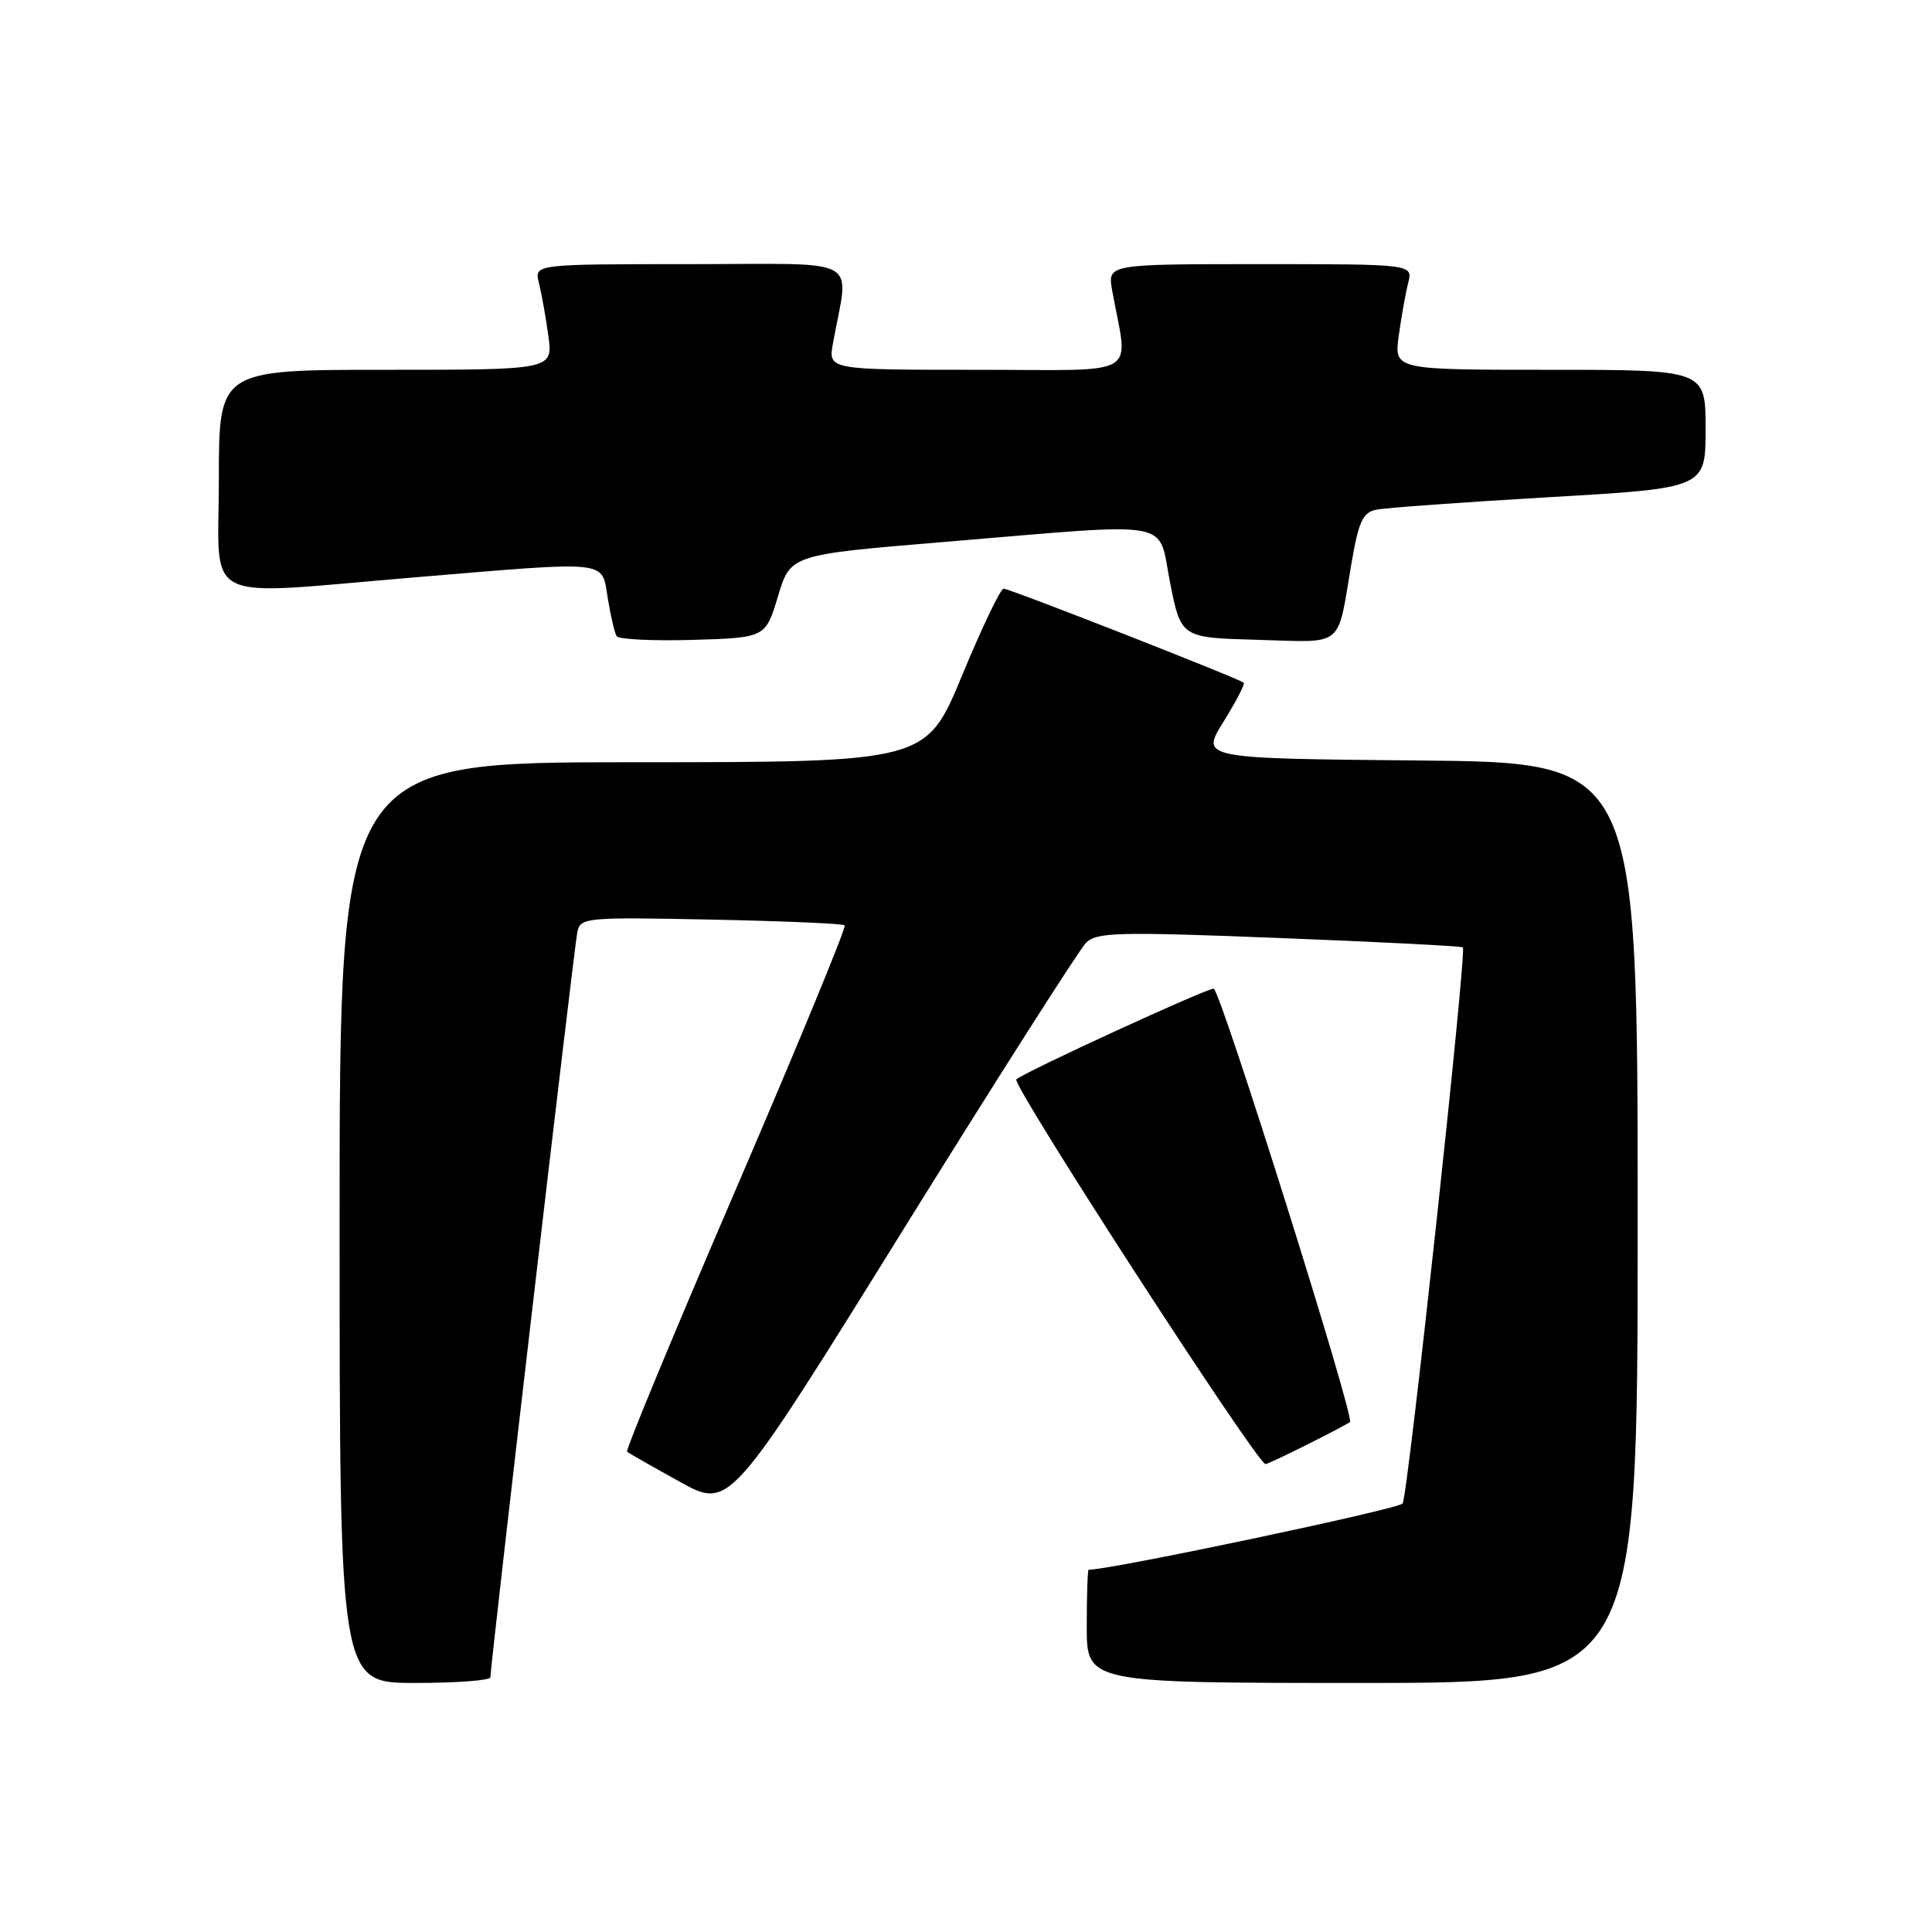 <?xml version="1.0" encoding="UTF-8" standalone="no"?>
<!DOCTYPE svg PUBLIC "-//W3C//DTD SVG 1.1//EN" "http://www.w3.org/Graphics/SVG/1.1/DTD/svg11.dtd" >
<svg xmlns="http://www.w3.org/2000/svg" xmlns:xlink="http://www.w3.org/1999/xlink" version="1.1" viewBox="0 0 256 256">
 <g >
 <path fill="currentColor"
d=" M 64.98 222.25 C 64.95 220.90 76.07 125.55 76.50 123.50 C 76.90 121.58 77.57 121.51 94.21 121.85 C 103.72 122.04 111.69 122.38 111.93 122.61 C 112.17 122.84 105.69 138.55 97.53 157.53 C 89.36 176.50 82.87 192.17 83.09 192.36 C 83.32 192.55 86.46 194.35 90.09 196.35 C 96.68 199.99 96.68 199.99 119.49 163.25 C 132.04 143.04 143.03 125.79 143.91 124.92 C 145.32 123.52 148.15 123.45 169.50 124.29 C 182.70 124.80 193.65 125.37 193.84 125.53 C 194.37 126.02 186.57 198.07 185.86 199.22 C 185.42 199.94 147.29 207.99 144.25 208.00 C 144.11 208.00 144.00 211.38 144.00 215.50 C 144.00 223.00 144.00 223.00 180.50 223.00 C 217.00 223.00 217.00 223.00 217.00 162.02 C 217.00 101.03 217.00 101.03 188.04 100.77 C 159.09 100.50 159.09 100.50 162.11 95.65 C 163.77 92.98 164.98 90.65 164.80 90.47 C 164.27 89.94 133.79 78.00 132.98 78.00 C 132.57 78.00 130.10 83.18 127.48 89.50 C 122.72 101.00 122.72 101.00 83.86 101.00 C 45.00 101.00 45.00 101.00 45.00 162.00 C 45.00 223.00 45.00 223.00 55.00 223.00 C 60.50 223.00 64.99 222.66 64.98 222.25 Z  M 173.28 191.38 C 176.15 189.94 178.67 188.61 178.88 188.42 C 179.53 187.83 161.66 131.00 160.82 131.00 C 159.78 131.00 135.76 142.04 134.67 143.02 C 133.97 143.64 166.59 194.00 167.69 194.00 C 167.90 194.00 170.41 192.82 173.28 191.38 Z  M 103.09 79.00 C 104.74 73.50 104.74 73.50 125.12 71.81 C 156.30 69.22 153.34 68.68 155.05 77.25 C 156.50 84.50 156.50 84.50 166.67 84.78 C 178.24 85.11 177.15 85.99 179.06 74.74 C 180.02 69.11 180.57 67.91 182.35 67.54 C 183.53 67.29 193.84 66.55 205.25 65.88 C 226.00 64.68 226.00 64.68 226.00 56.84 C 226.00 49.00 226.00 49.00 205.36 49.00 C 184.73 49.00 184.73 49.00 185.34 44.50 C 185.68 42.03 186.24 38.88 186.59 37.50 C 187.22 35.00 187.22 35.00 166.98 35.00 C 146.74 35.00 146.74 35.00 147.37 38.50 C 149.49 50.24 151.60 49.00 129.50 49.00 C 109.74 49.00 109.74 49.00 110.37 45.50 C 112.49 33.76 114.71 35.00 91.52 35.00 C 70.78 35.00 70.78 35.00 71.41 37.50 C 71.76 38.88 72.32 42.03 72.66 44.50 C 73.27 49.00 73.27 49.00 51.14 49.00 C 29.00 49.00 29.00 49.00 29.00 63.50 C 29.00 80.37 26.08 78.91 55.00 76.50 C 81.11 74.32 79.69 74.17 80.53 79.25 C 80.91 81.59 81.44 83.85 81.70 84.29 C 81.95 84.72 86.50 84.94 91.80 84.79 C 101.43 84.50 101.43 84.50 103.09 79.00 Z "/>
</g>
</svg>